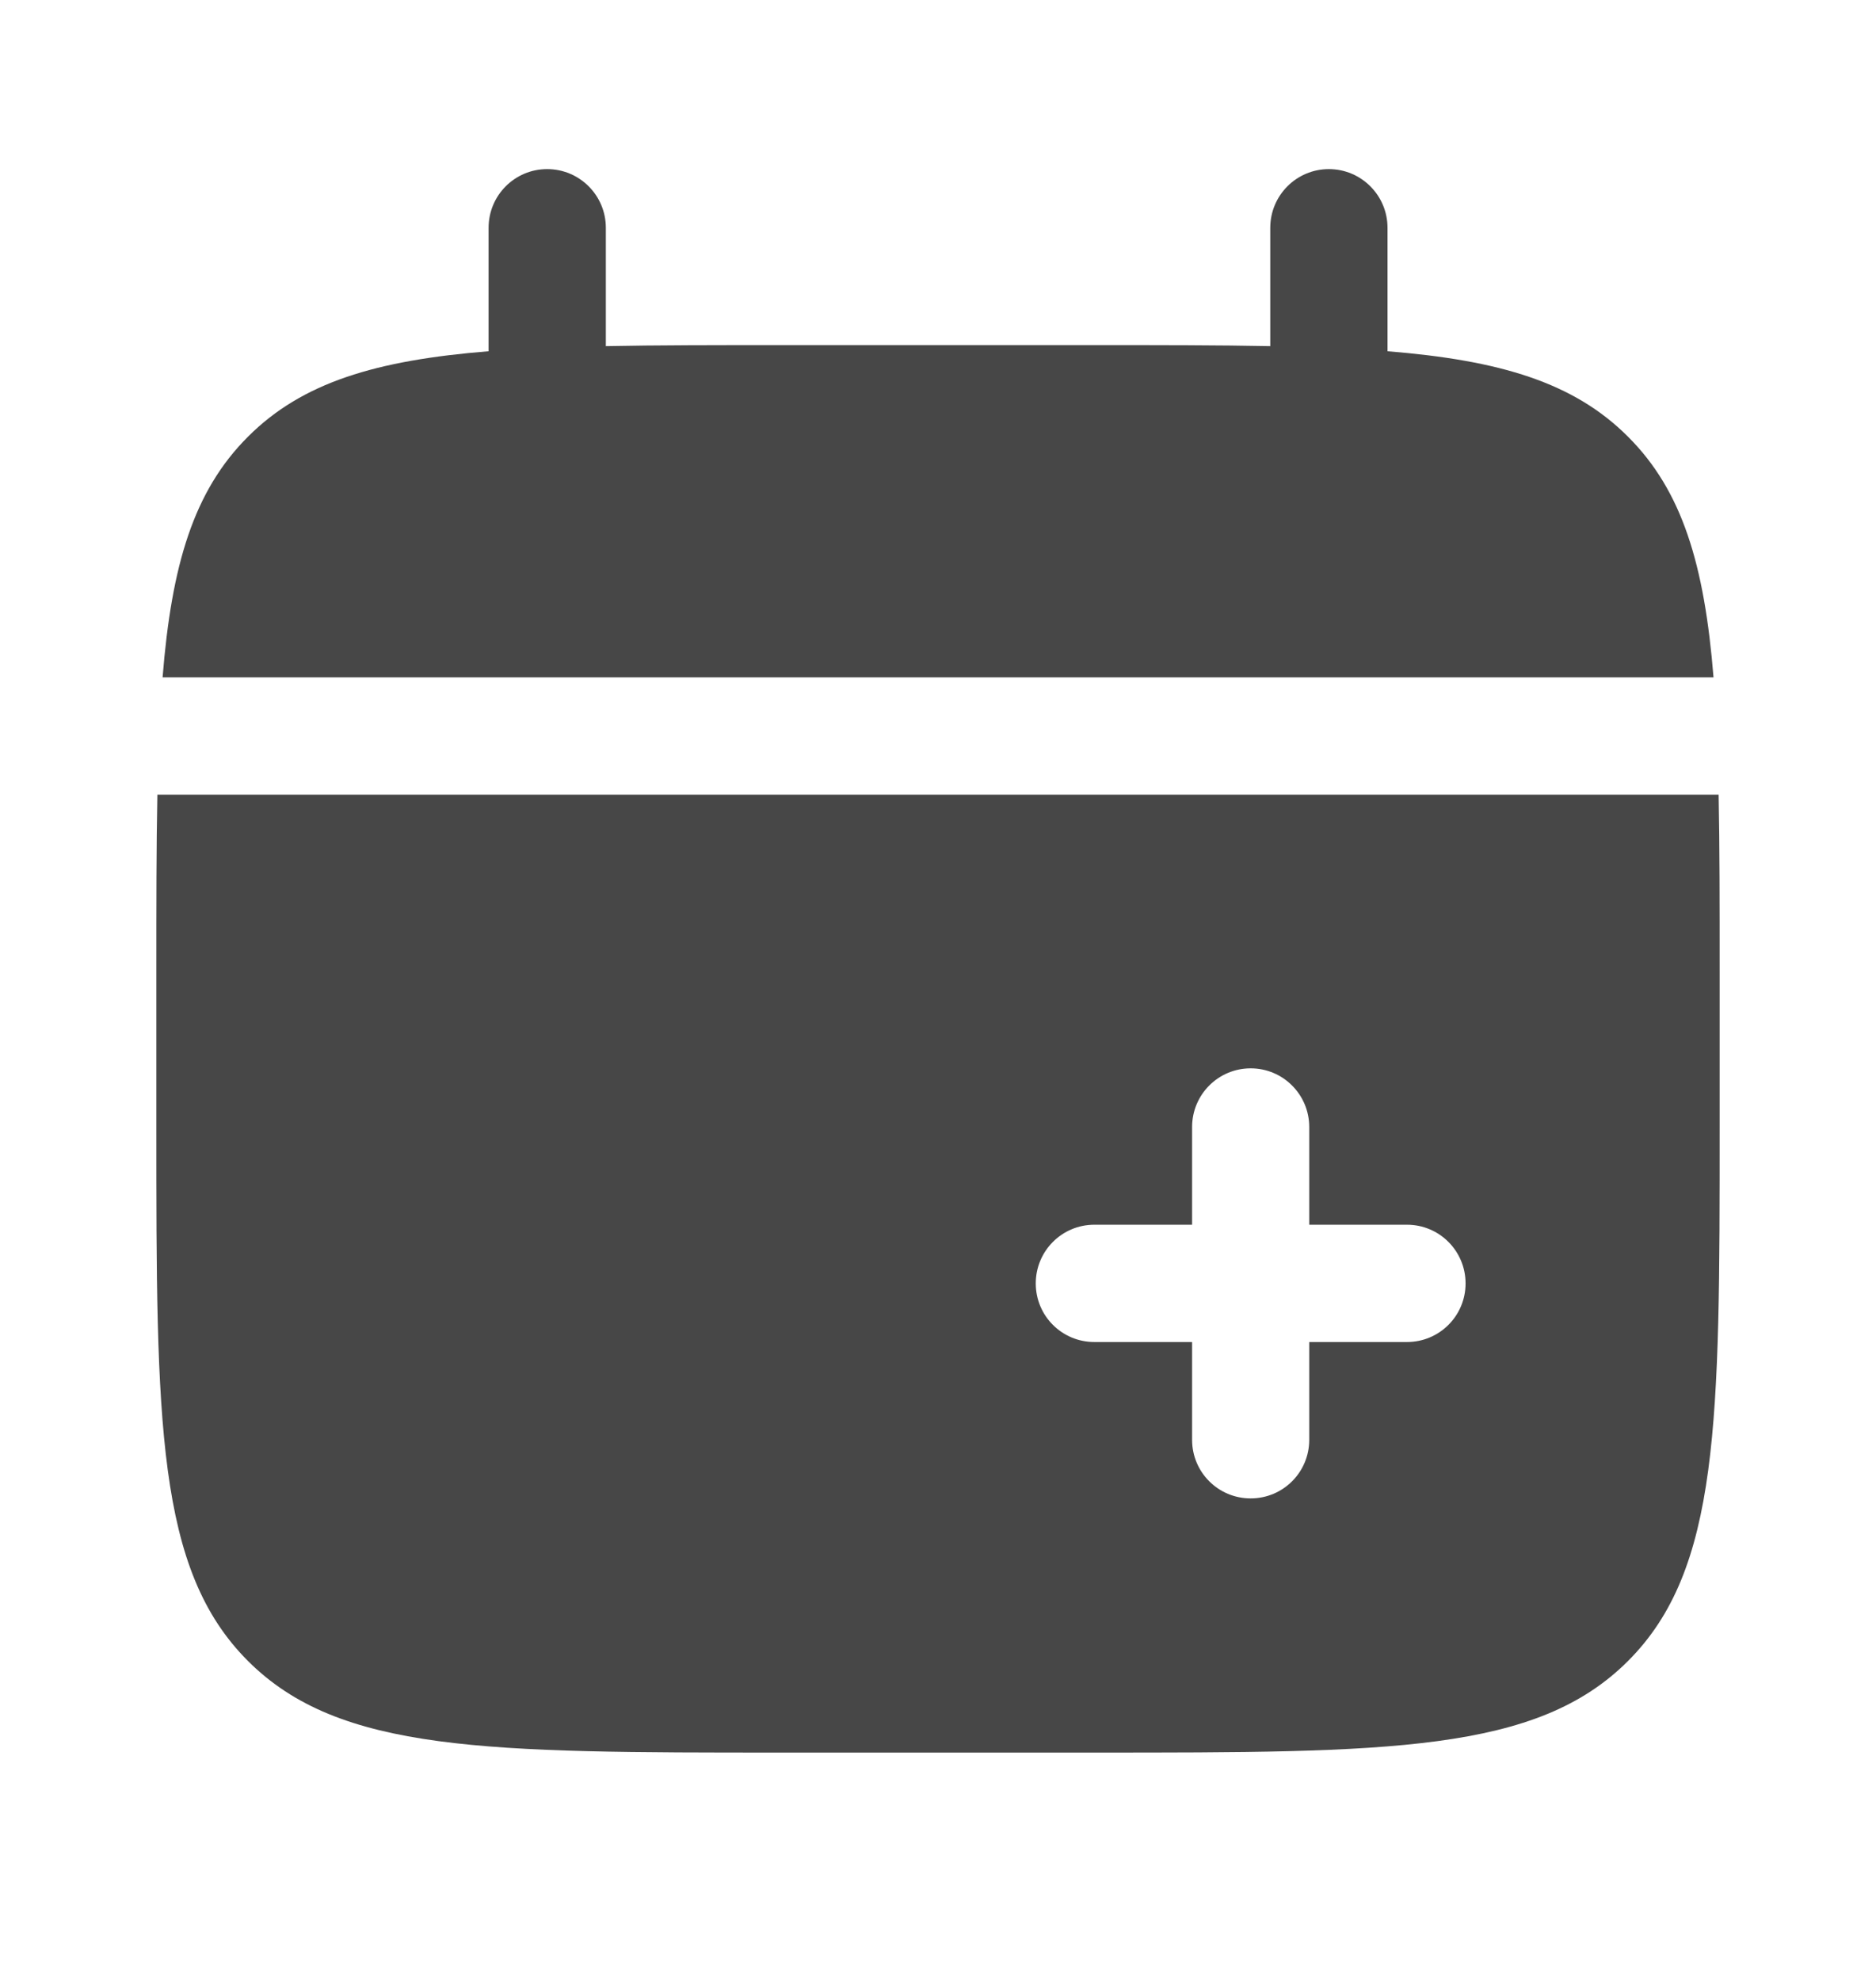 <svg width="18" height="19" viewBox="0 0 18 19" fill="none" xmlns="http://www.w3.org/2000/svg">
<g id="SVG">
<path id="Vector" d="M5.813 2.185C5.813 1.874 5.561 1.622 5.25 1.622C4.939 1.622 4.688 1.874 4.688 2.185V3.369C3.608 3.456 2.899 3.668 2.379 4.189C1.858 4.709 1.646 5.418 1.56 6.497H16.441C16.354 5.418 16.142 4.709 15.621 4.189C15.101 3.668 14.392 3.456 13.313 3.369V2.185C13.313 1.874 13.061 1.622 12.75 1.622C12.44 1.622 12.188 1.874 12.188 2.185V3.32C11.689 3.31 11.129 3.31 10.5 3.31H7.5C6.871 3.31 6.312 3.31 5.813 3.32V2.185Z" fill="#474747"/>
<path id="Vector_2" fill-rule="evenodd" clip-rule="evenodd" d="M16.5 9.31V10.81C16.5 13.638 16.5 15.053 15.621 15.931C14.743 16.81 13.328 16.81 10.5 16.81H7.5C4.672 16.81 3.257 16.81 2.379 15.931C1.5 15.053 1.5 13.638 1.5 10.81V9.31C1.5 8.681 1.5 8.121 1.51 7.622H16.49C16.5 8.121 16.5 8.681 16.5 9.31ZM12 10.247C12.311 10.247 12.562 10.499 12.562 10.81V11.747H13.5C13.811 11.747 14.062 11.999 14.062 12.31C14.062 12.621 13.811 12.872 13.5 12.872H12.562V13.81C12.562 14.121 12.311 14.372 12 14.372C11.689 14.372 11.438 14.121 11.438 13.81V12.872H10.5C10.189 12.872 9.938 12.621 9.938 12.31C9.938 11.999 10.189 11.747 10.5 11.747H11.438V10.81C11.438 10.499 11.689 10.247 12 10.247Z" fill="#474747"/>
</g>
</svg>
